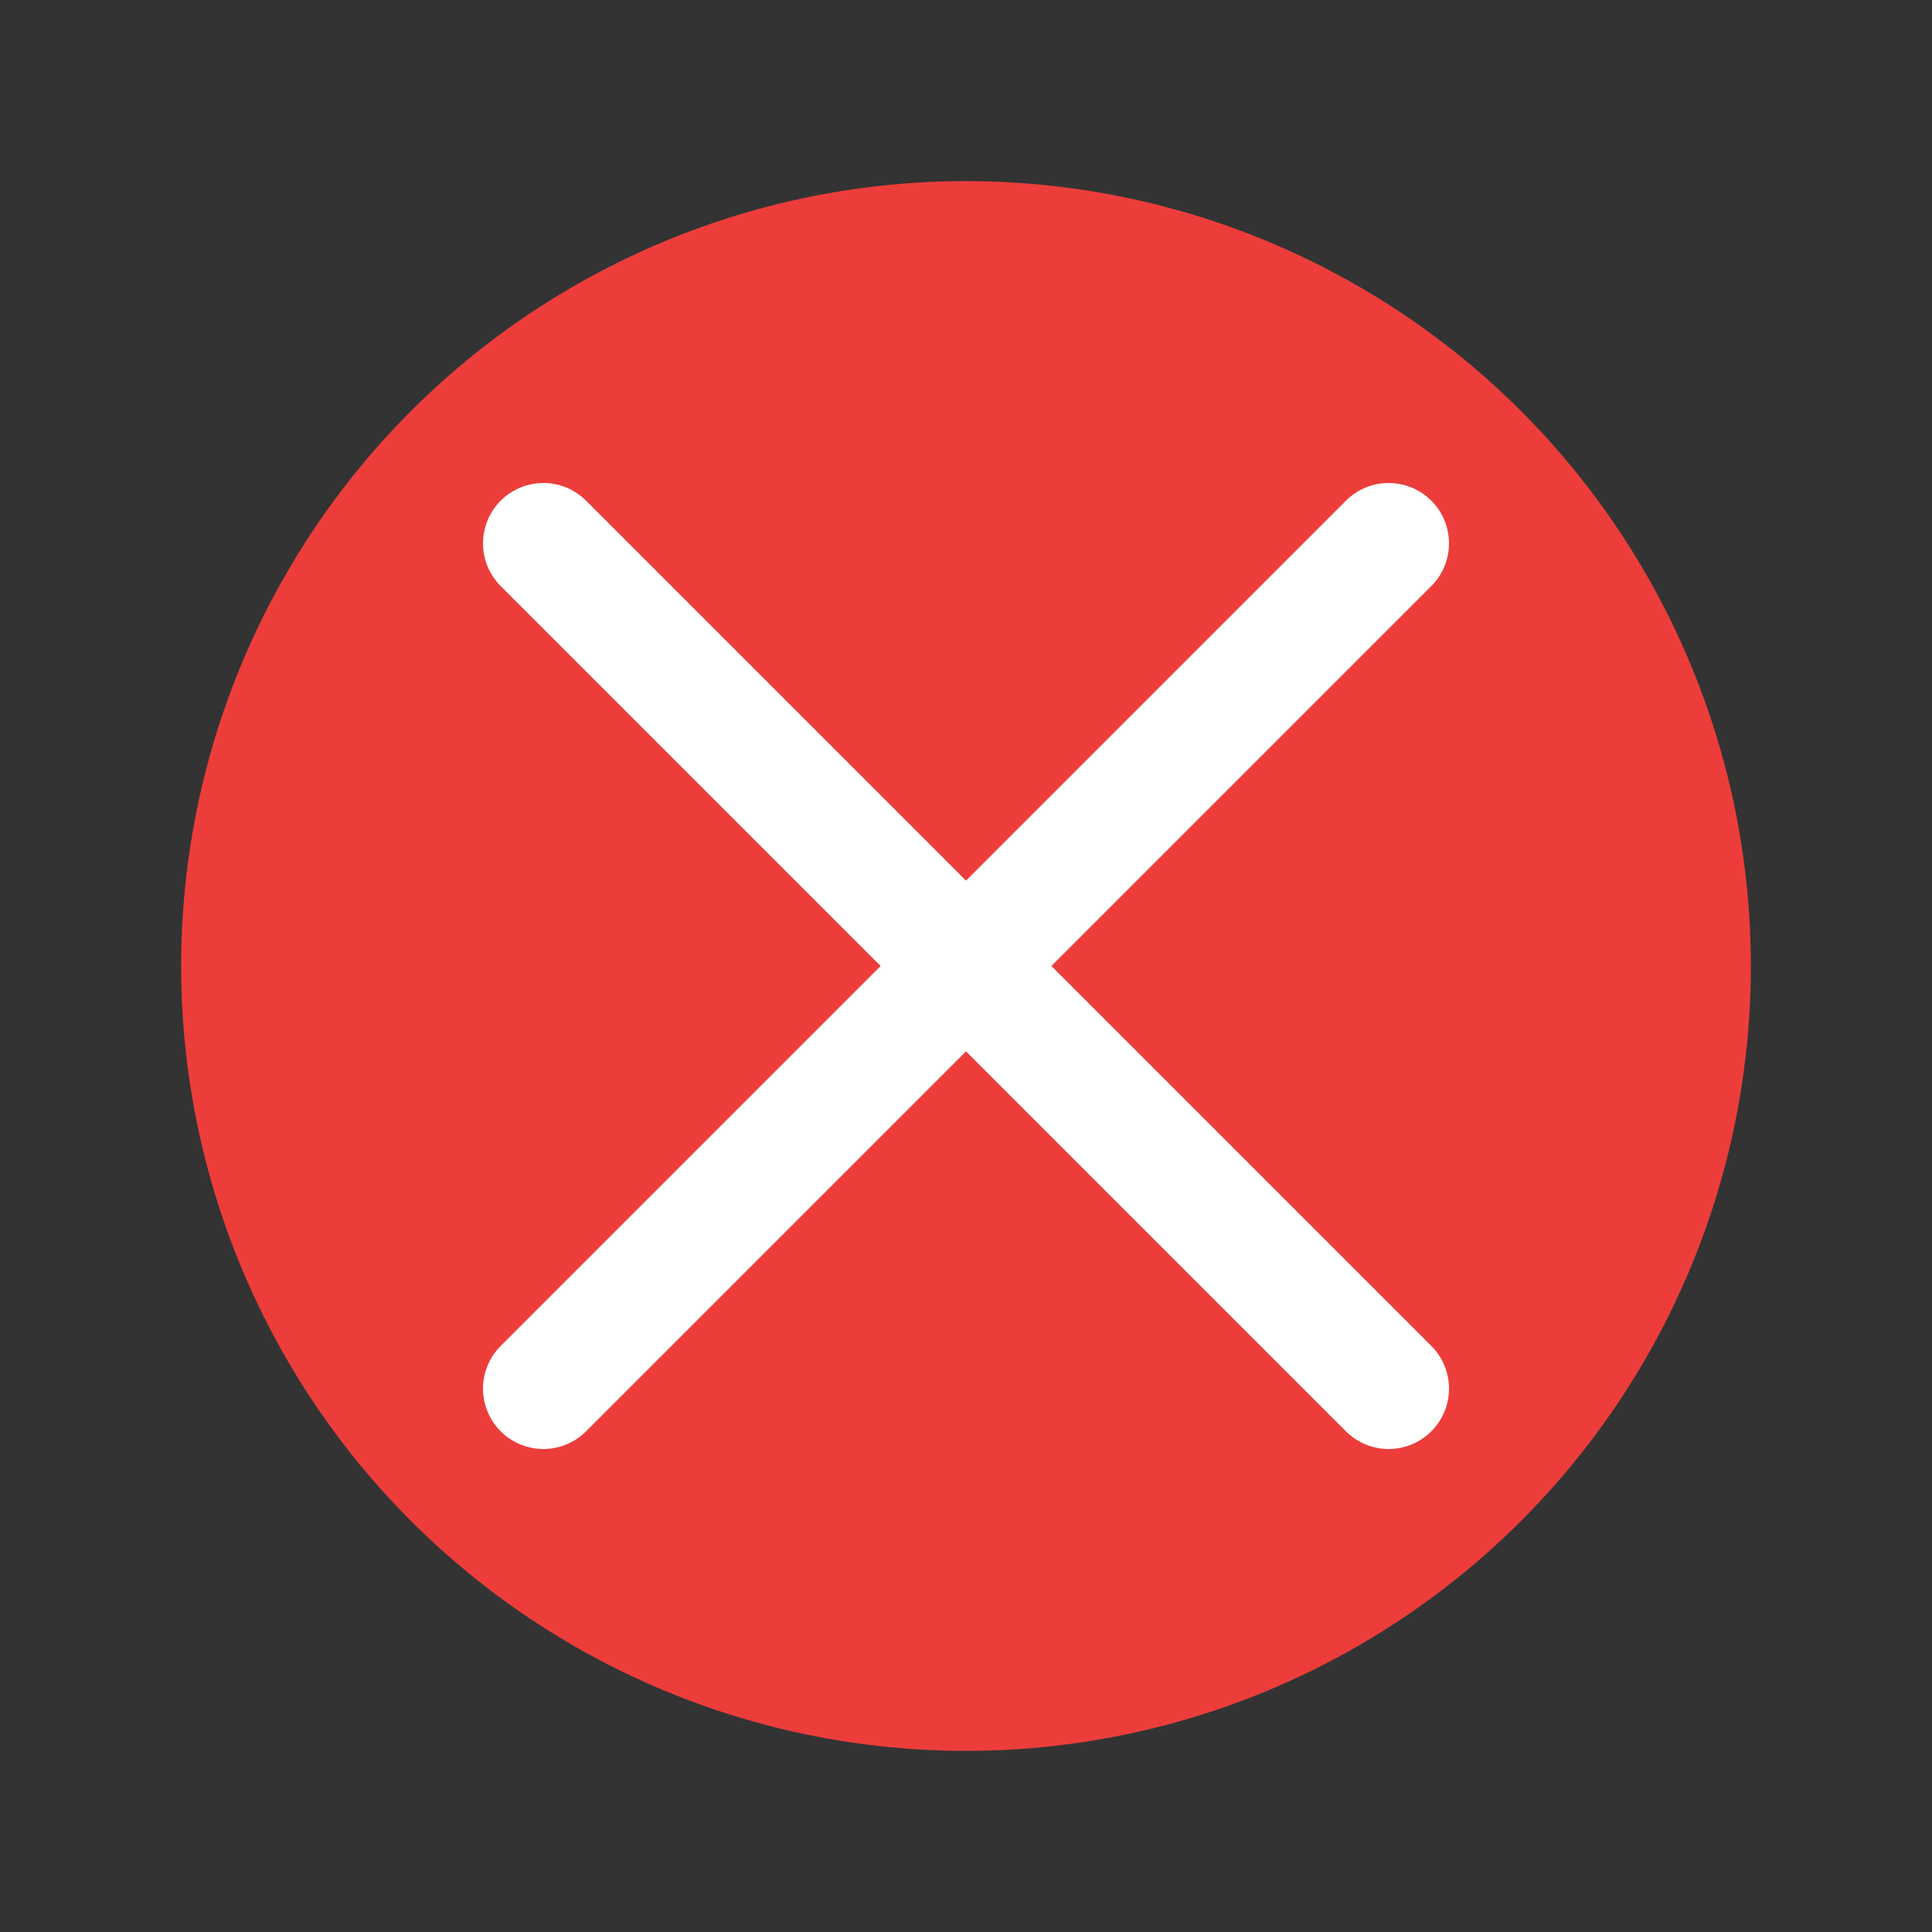 <svg height="32" width="32" xmlns="http://www.w3.org/2000/svg"><rect width="100%" height="100%" fill="#333333" stroke="none"/><circle cx="16" cy="16" fill="#ed3d3b" r="13"/><g fill="none" stroke="#fff" stroke-linecap="round" stroke-width="2"><path d="m9 23 14-14"/><path d="m23 23-14-14"/></g></svg>